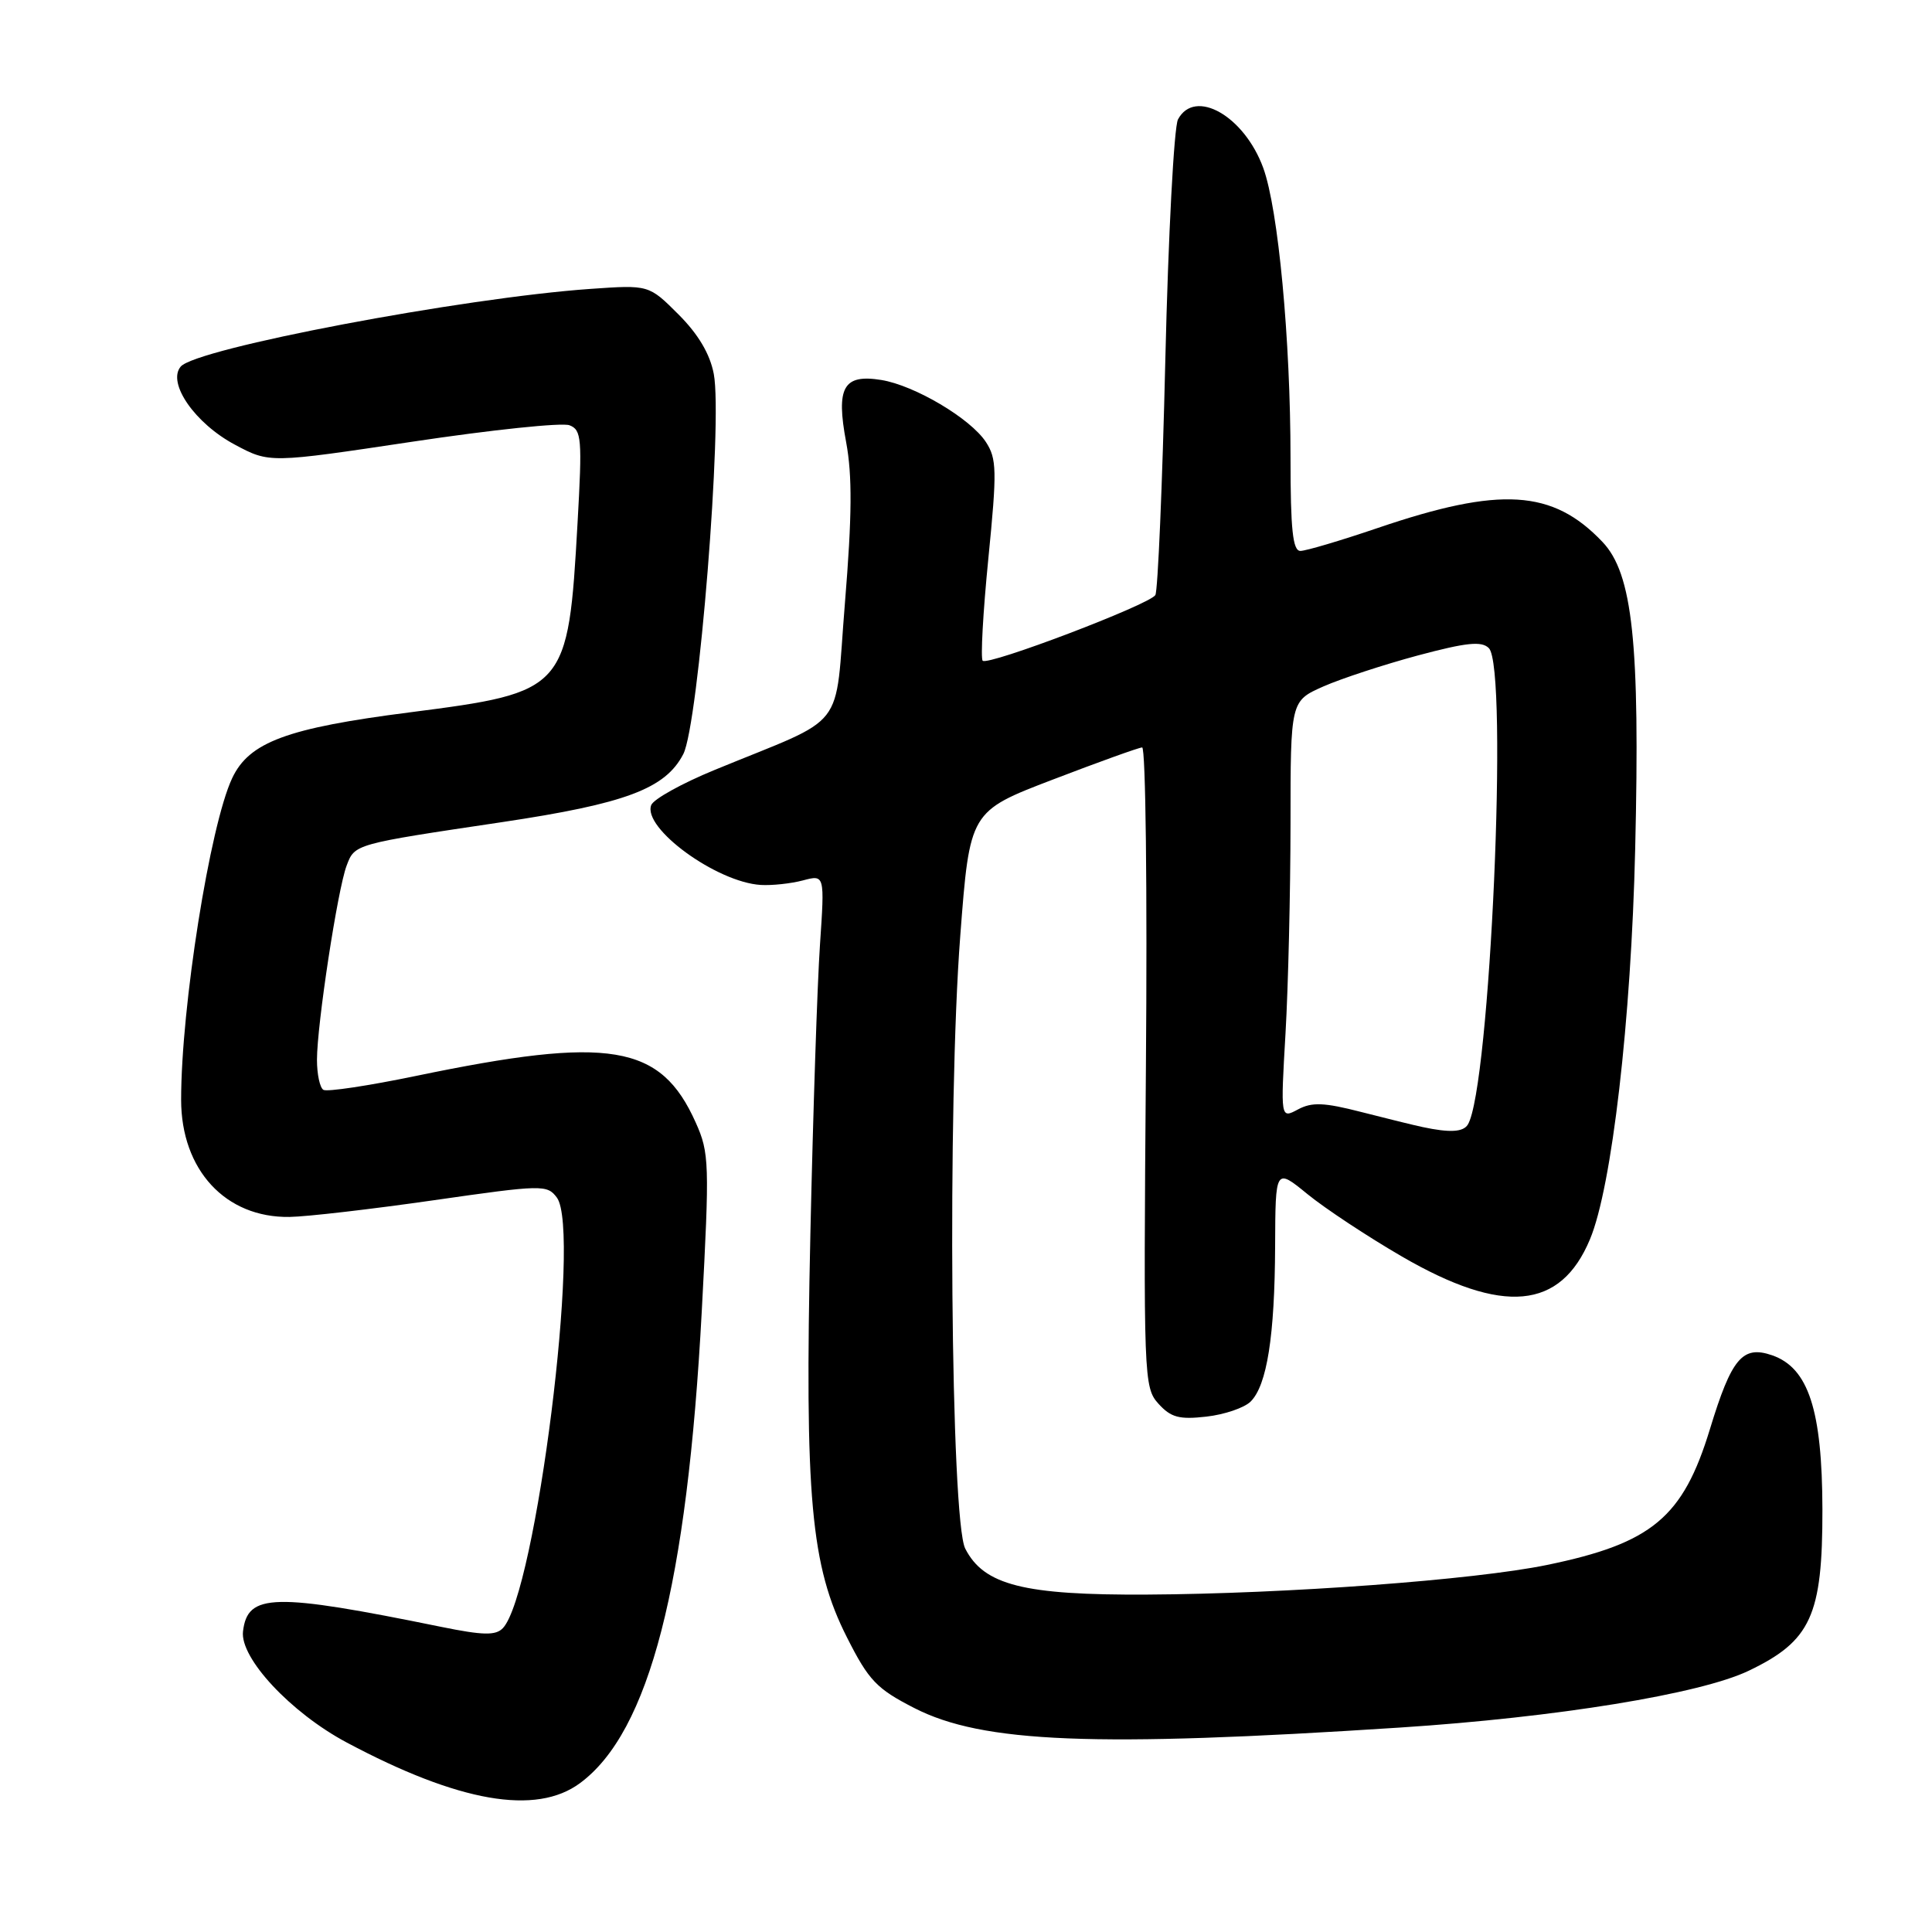 <?xml version="1.0" encoding="UTF-8" standalone="no"?>
<!DOCTYPE svg PUBLIC "-//W3C//DTD SVG 1.1//EN" "http://www.w3.org/Graphics/SVG/1.1/DTD/svg11.dtd" >
<svg xmlns="http://www.w3.org/2000/svg" xmlns:xlink="http://www.w3.org/1999/xlink" version="1.1" viewBox="0 0 256 256">
 <g >
 <path fill="currentColor"
d=" M 76.86 236.27 C 86.04 229.48 91.05 210.02 92.99 173.70 C 94.03 154.16 93.99 152.76 92.19 148.75 C 87.54 138.34 80.83 137.23 55.10 142.57 C 48.83 143.87 43.32 144.70 42.85 144.41 C 42.38 144.12 42.00 142.33 42.00 140.43 C 42.00 135.78 44.74 117.82 45.93 114.70 C 47.01 111.83 46.91 111.86 66.50 108.94 C 82.89 106.49 88.17 104.51 90.54 99.92 C 92.56 96.02 95.78 55.87 94.58 49.55 C 94.08 46.91 92.53 44.29 89.91 41.67 C 85.98 37.74 85.98 37.74 78.24 38.28 C 61.28 39.47 25.94 46.17 23.94 48.58 C 22.12 50.76 25.85 56.12 31.14 58.93 C 35.71 61.37 35.71 61.37 54.70 58.52 C 65.15 56.95 74.49 55.97 75.46 56.35 C 77.06 56.96 77.16 58.13 76.53 69.26 C 75.28 91.47 75.06 91.72 54.30 94.39 C 38.03 96.47 33.01 98.33 30.76 103.12 C 27.82 109.36 24.00 133.43 24.00 145.71 C 24.00 155.02 29.88 161.38 38.36 161.25 C 40.64 161.22 49.24 160.22 57.47 159.04 C 71.88 156.97 72.50 156.96 73.79 158.69 C 77.04 163.07 71.00 211.14 66.63 215.74 C 65.68 216.73 64.02 216.70 58.47 215.57 C 36.21 211.03 32.81 211.11 32.20 216.16 C 31.77 219.69 38.53 226.94 45.94 230.89 C 60.80 238.81 71.03 240.59 76.86 236.27 Z  M 185.50 228.91 C 206.25 227.56 225.28 224.46 231.70 221.39 C 239.97 217.43 241.50 214.08 241.48 200.00 C 241.45 186.83 239.63 181.25 234.81 179.58 C 230.89 178.23 229.44 179.96 226.57 189.38 C 223.00 201.08 218.89 204.50 204.96 207.37 C 195.33 209.35 170.44 211.19 152.00 211.29 C 135.66 211.38 130.37 210.04 127.90 205.20 C 125.97 201.43 125.52 146.33 127.24 124.01 C 128.50 107.51 128.50 107.51 139.50 103.30 C 145.55 100.98 150.88 99.06 151.34 99.04 C 151.81 99.02 152.03 118.08 151.84 141.39 C 151.51 182.62 151.56 183.85 153.50 186.00 C 155.15 187.82 156.25 188.12 159.85 187.71 C 162.25 187.44 164.89 186.54 165.72 185.71 C 167.88 183.55 168.91 177.04 168.96 165.13 C 169.00 154.76 169.00 154.76 173.25 158.23 C 175.59 160.14 181.22 163.86 185.77 166.50 C 199.16 174.26 206.78 173.56 210.68 164.21 C 213.58 157.29 216.14 135.16 216.67 112.50 C 217.32 85.21 216.34 76.01 212.33 71.80 C 205.73 64.86 198.81 64.43 182.56 69.96 C 177.65 71.63 173.03 73.00 172.31 73.00 C 171.30 73.00 171.00 70.18 171.00 60.67 C 171.00 44.99 169.38 27.72 167.39 22.26 C 164.88 15.37 158.33 11.64 156.09 15.82 C 155.56 16.83 154.80 31.20 154.41 47.76 C 154.02 64.32 153.42 78.31 153.09 78.85 C 152.31 80.12 130.92 88.25 130.21 87.55 C 129.92 87.25 130.25 81.16 130.96 74.02 C 132.12 62.35 132.08 60.77 130.63 58.56 C 128.59 55.45 121.20 51.07 116.78 50.35 C 111.75 49.54 110.75 51.31 112.12 58.60 C 112.94 63.01 112.90 68.37 111.96 79.87 C 110.53 97.29 112.59 94.65 94.67 102.03 C 90.36 103.80 86.59 105.89 86.29 106.68 C 85.12 109.73 94.93 116.89 100.80 117.26 C 102.28 117.35 104.80 117.08 106.39 116.66 C 109.28 115.89 109.28 115.89 108.65 125.20 C 108.30 130.31 107.73 147.55 107.38 163.50 C 106.61 198.47 107.43 207.50 112.23 216.97 C 115.12 222.69 116.16 223.77 121.16 226.33 C 130.21 230.96 144.99 231.55 185.50 228.91 Z  M 188.50 149.34 C 187.40 149.11 183.75 148.21 180.39 147.35 C 175.45 146.08 173.84 146.01 171.98 147.01 C 169.68 148.24 169.68 148.24 170.34 136.87 C 170.70 130.62 170.99 118.16 171.00 109.19 C 171.00 92.89 171.00 92.89 175.35 90.96 C 177.74 89.91 183.38 88.06 187.88 86.85 C 194.32 85.13 196.32 84.92 197.28 85.88 C 199.90 88.51 197.44 144.25 194.49 149.02 C 193.87 150.01 192.11 150.11 188.50 149.34 Z "/>
</g>
</svg>